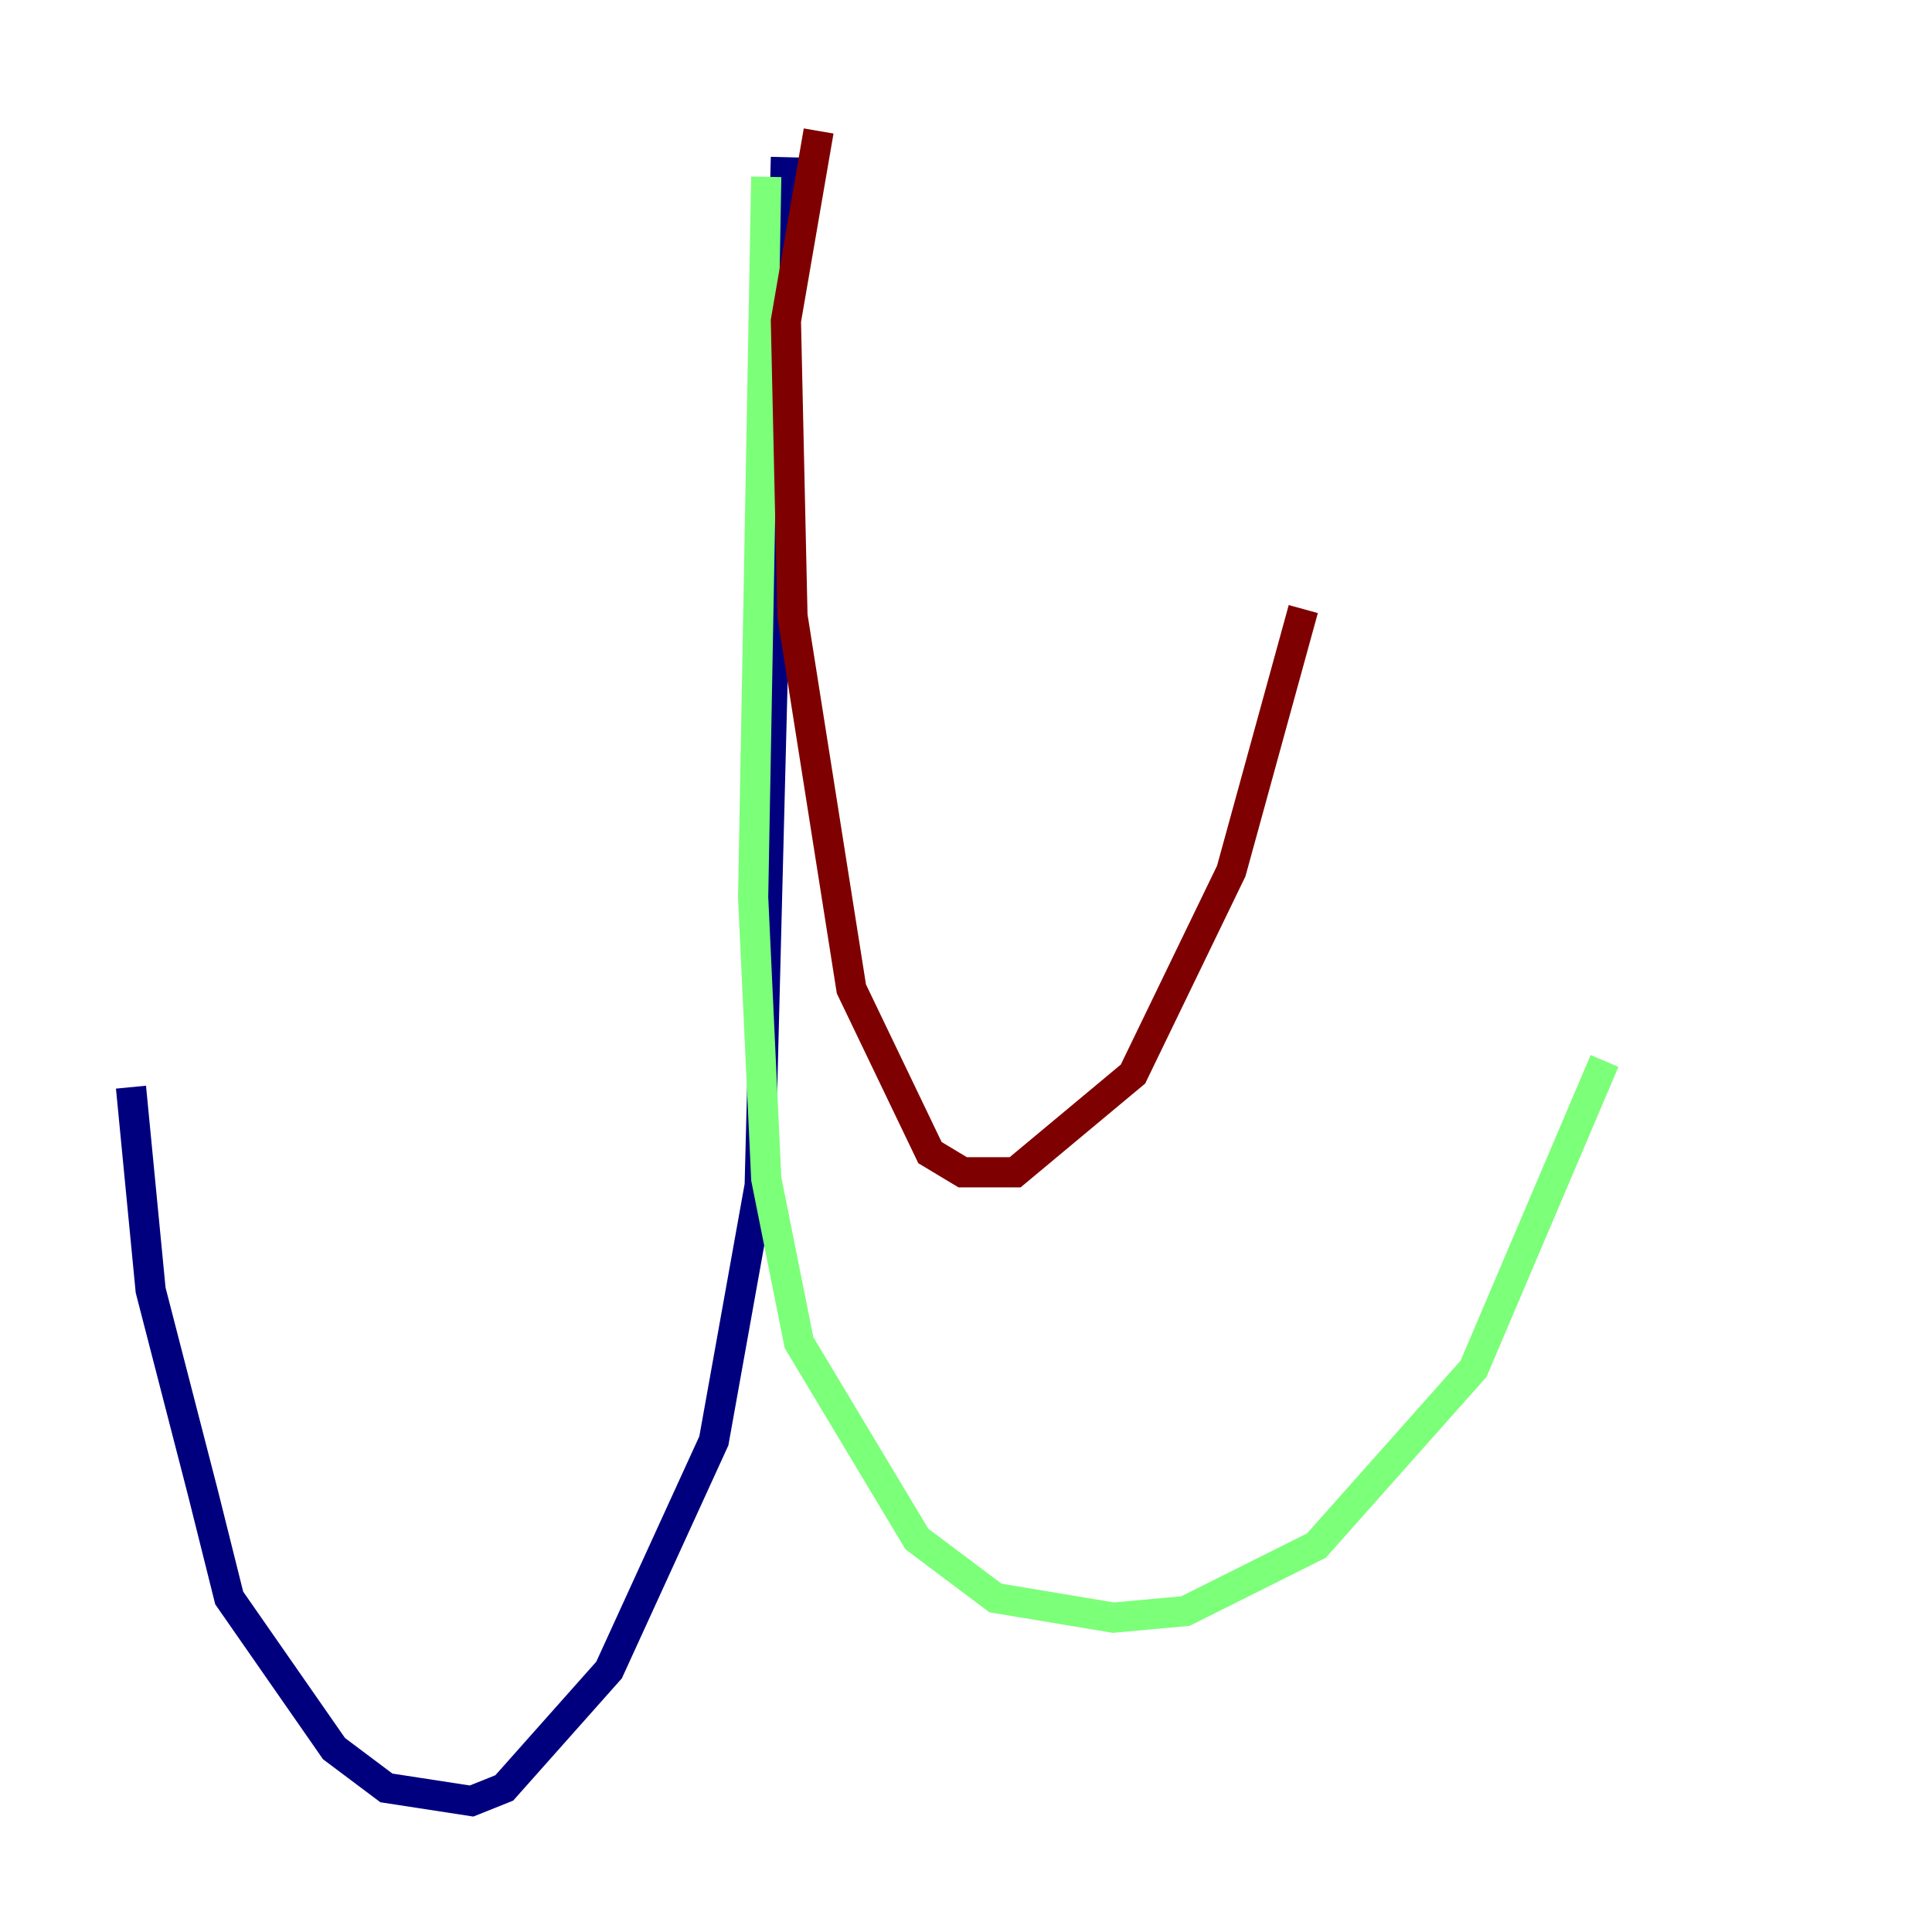 <?xml version="1.0" encoding="utf-8" ?>
<svg baseProfile="tiny" height="128" version="1.2" viewBox="0,0,128,128" width="128" xmlns="http://www.w3.org/2000/svg" xmlns:ev="http://www.w3.org/2001/xml-events" xmlns:xlink="http://www.w3.org/1999/xlink"><defs /><polyline fill="none" points="52.068,10.414 50.332,78.536 47.295,95.458 40.352,110.644 33.41,118.454 31.241,119.322 25.6,118.454 22.129,115.851 15.186,105.871 13.451,98.929 9.98,85.478 8.678,72.027" stroke="#00007f" stroke-width="2" /><polyline fill="none" points="50.766,11.715 49.898,59.444 50.766,78.102 52.936,88.949 60.746,101.966 65.953,105.871 73.763,107.173 78.536,106.739 87.214,102.4 97.627,90.685 106.305,70.291" stroke="#7cff79" stroke-width="2" /><polyline fill="none" points="54.237,8.678 52.068,21.261 52.502,40.786 56.407,65.519 61.614,76.366 63.783,77.668 67.254,77.668 75.064,71.159 81.573,57.709 86.346,40.352" stroke="#7f0000" stroke-width="2" /></svg>
